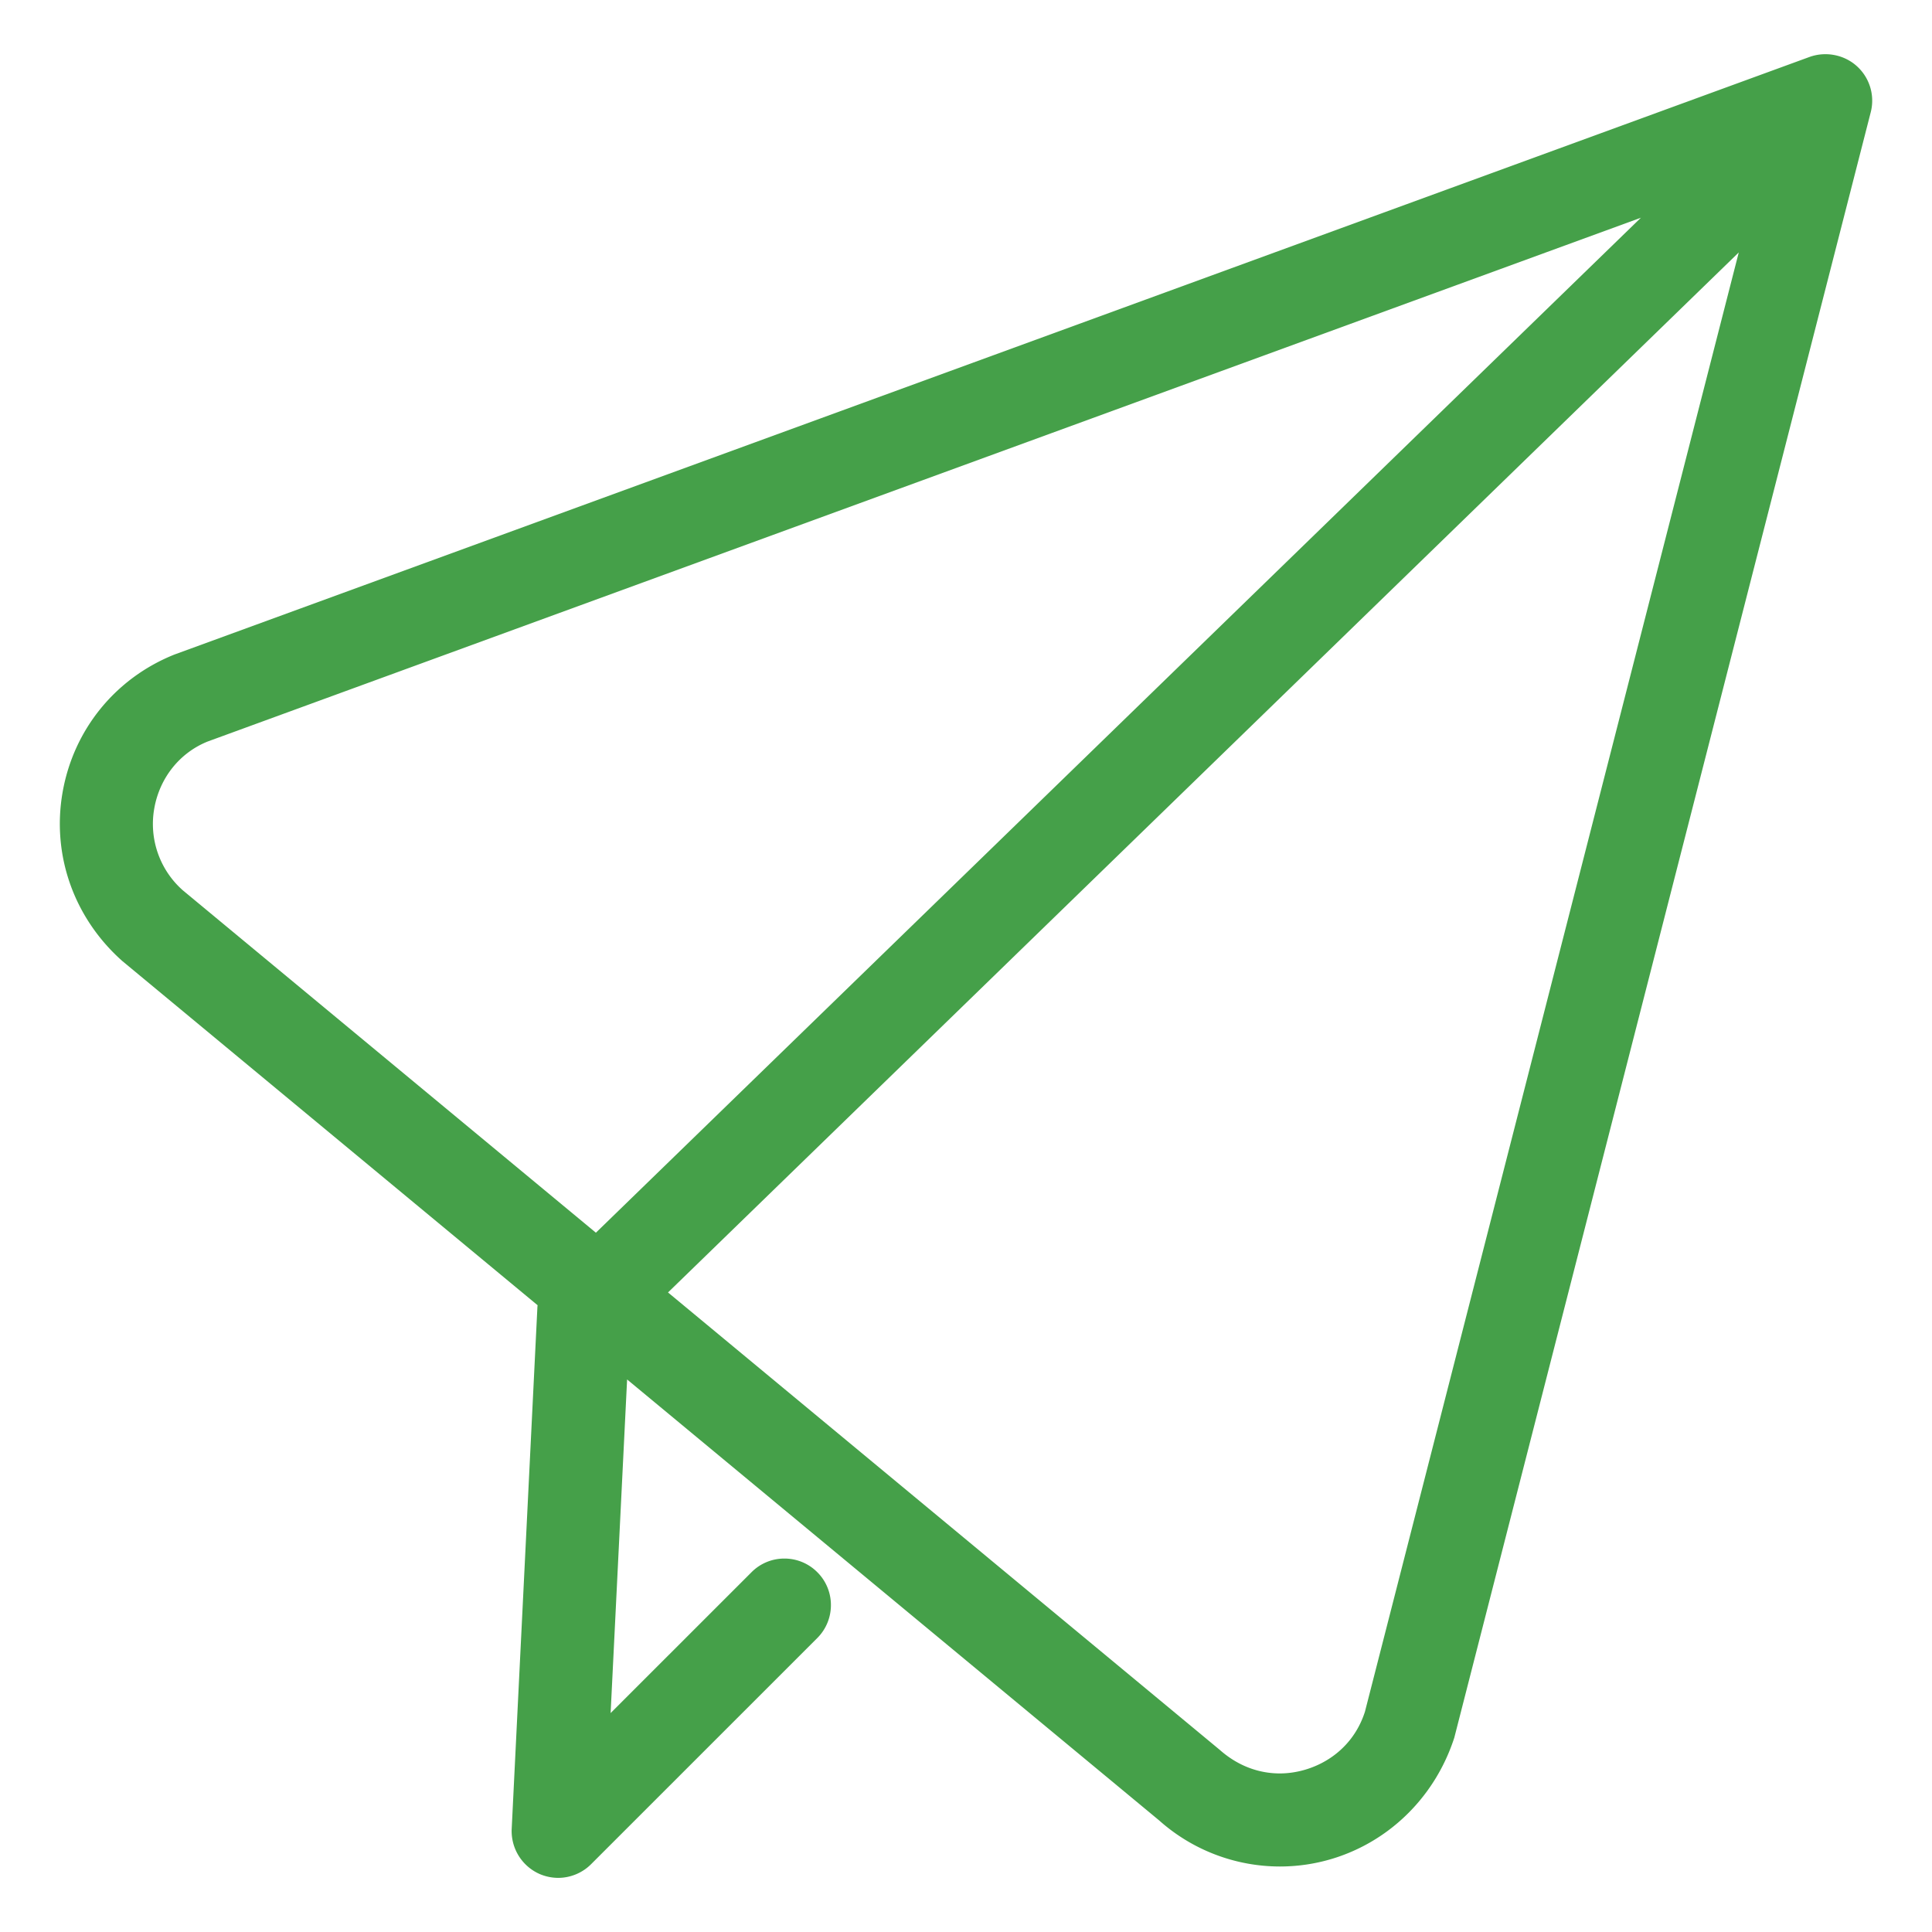 <?xml version="1.0" standalone="no"?><!DOCTYPE svg PUBLIC "-//W3C//DTD SVG 1.1//EN" "http://www.w3.org/Graphics/SVG/1.1/DTD/svg11.dtd"><svg t="1690623117711" class="icon" viewBox="0 0 1024 1024" version="1.1" xmlns="http://www.w3.org/2000/svg" p-id="3240" xmlns:xlink="http://www.w3.org/1999/xlink" width="200" height="200"><path d="M984.172 35.067c-6.661-6.031-16.43-7.982-25.052-4.895L92.472 346.916c-31.345 12.534-53.514 39.854-59.31 73.083-5.786 33.208 6.001 66.575 31.662 89.364l220.119 182.441a9.452 9.452 0 0 0-0.102 0.916l-13.635 276.69a24.863 24.863 0 0 0 14.7 23.803 25.037 25.037 0 0 0 9.953 2.094c6.502 0 12.856-2.647 17.434-7.25l119.91-119.89c9.605-9.631 9.605-25.272-0.005-34.857a24.525 24.525 0 0 0-17.449-7.24 24.458 24.458 0 0 0-17.434 7.24l-74.675 74.655 8.74-176.819 281.989 233.708a96.256 96.256 0 0 0 63.964 24.428c42.086 0 79.217-27.331 92.483-68.306l220.718-861.512a24.627 24.627 0 0 0-7.363-24.397z m-114.452 80.328L315.837 653.358 96.947 471.926a46.935 46.935 0 0 1-15.186-43.418c2.862-16.261 13.517-29.553 28.355-35.507l759.603-277.606z m51.86 18.406l-198.134 773.448c-7.276 22.589-27.909 32.707-45.133 32.707-8.084 0-20.152-2.156-31.857-12.529l-292.393-242.401L921.58 133.801z" p-id="3241" fill="#45a049" data-spm-anchor-id="a313x.7781069.0.i1" class="selected"></path></svg>